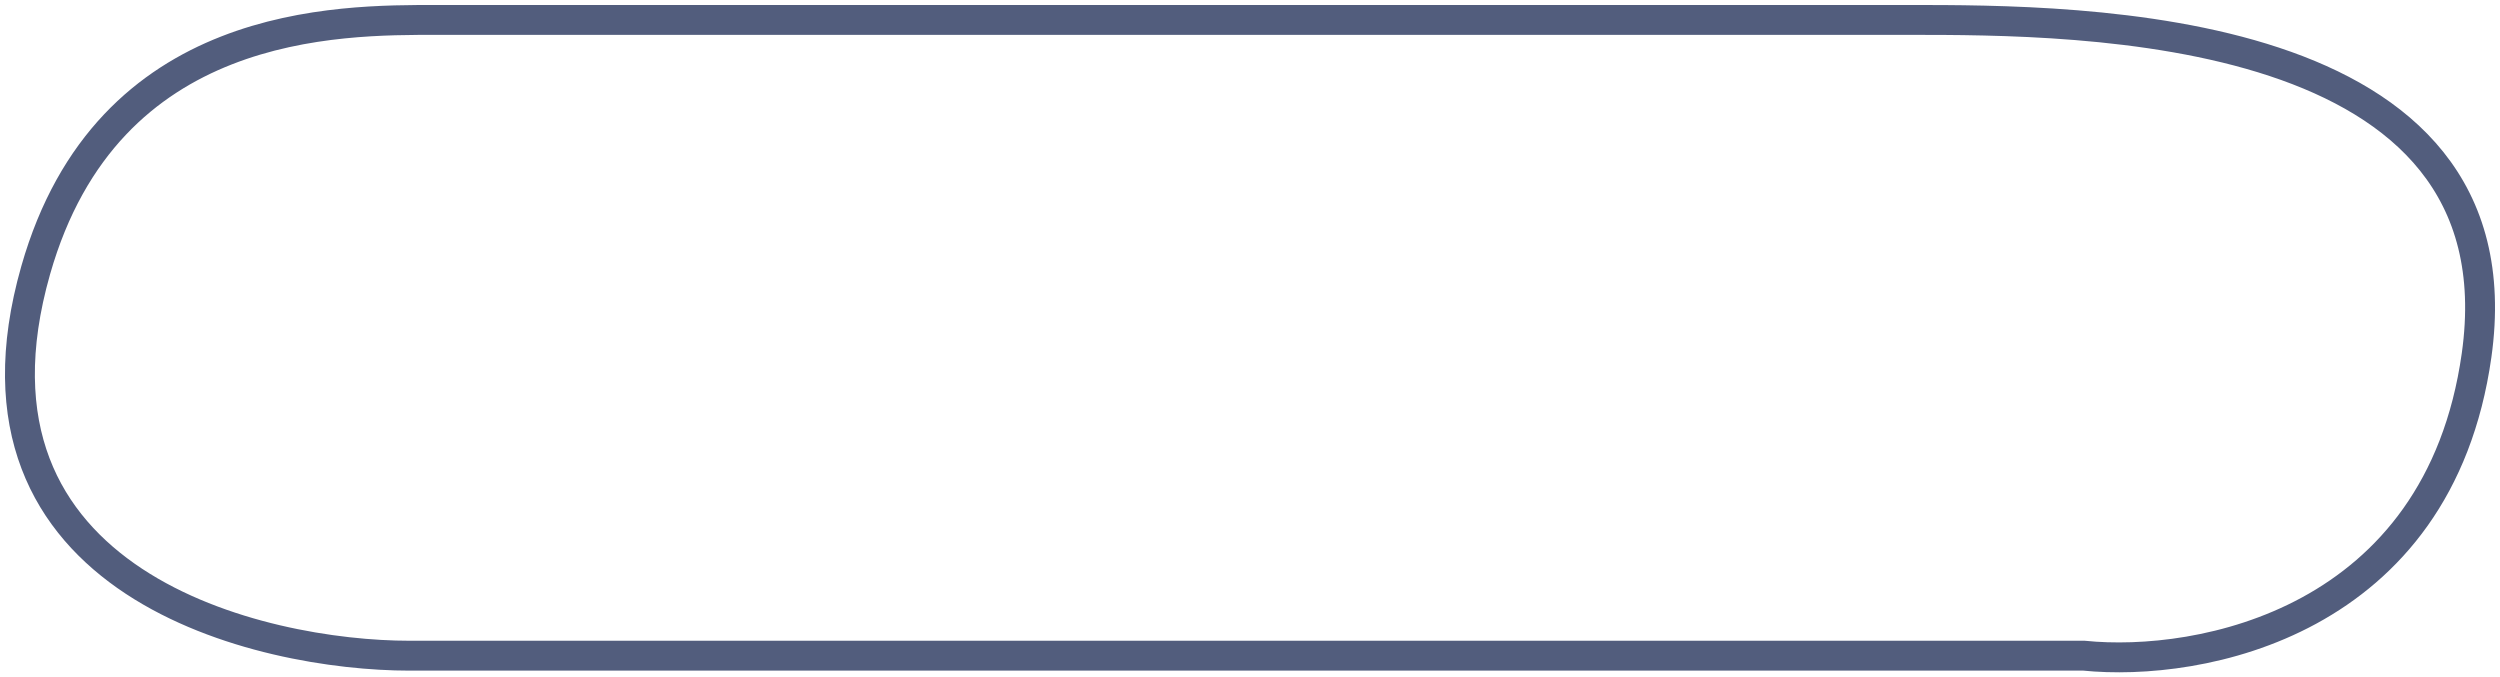 <svg width="251" height="68" viewBox="0 0 251 68" fill="none" xmlns="http://www.w3.org/2000/svg">
<path d="M3.584 27.13C10.803 1.799 33.98 2 43.953 2H191.657C208.754 2 253.398 2 248.648 35.675C244.849 62.614 220.786 67.004 209.229 65.831H41.104C26.381 65.831 -5.439 58.794 3.584 27.13Z" stroke="#525D7D" stroke-width="3"/>
</svg>
